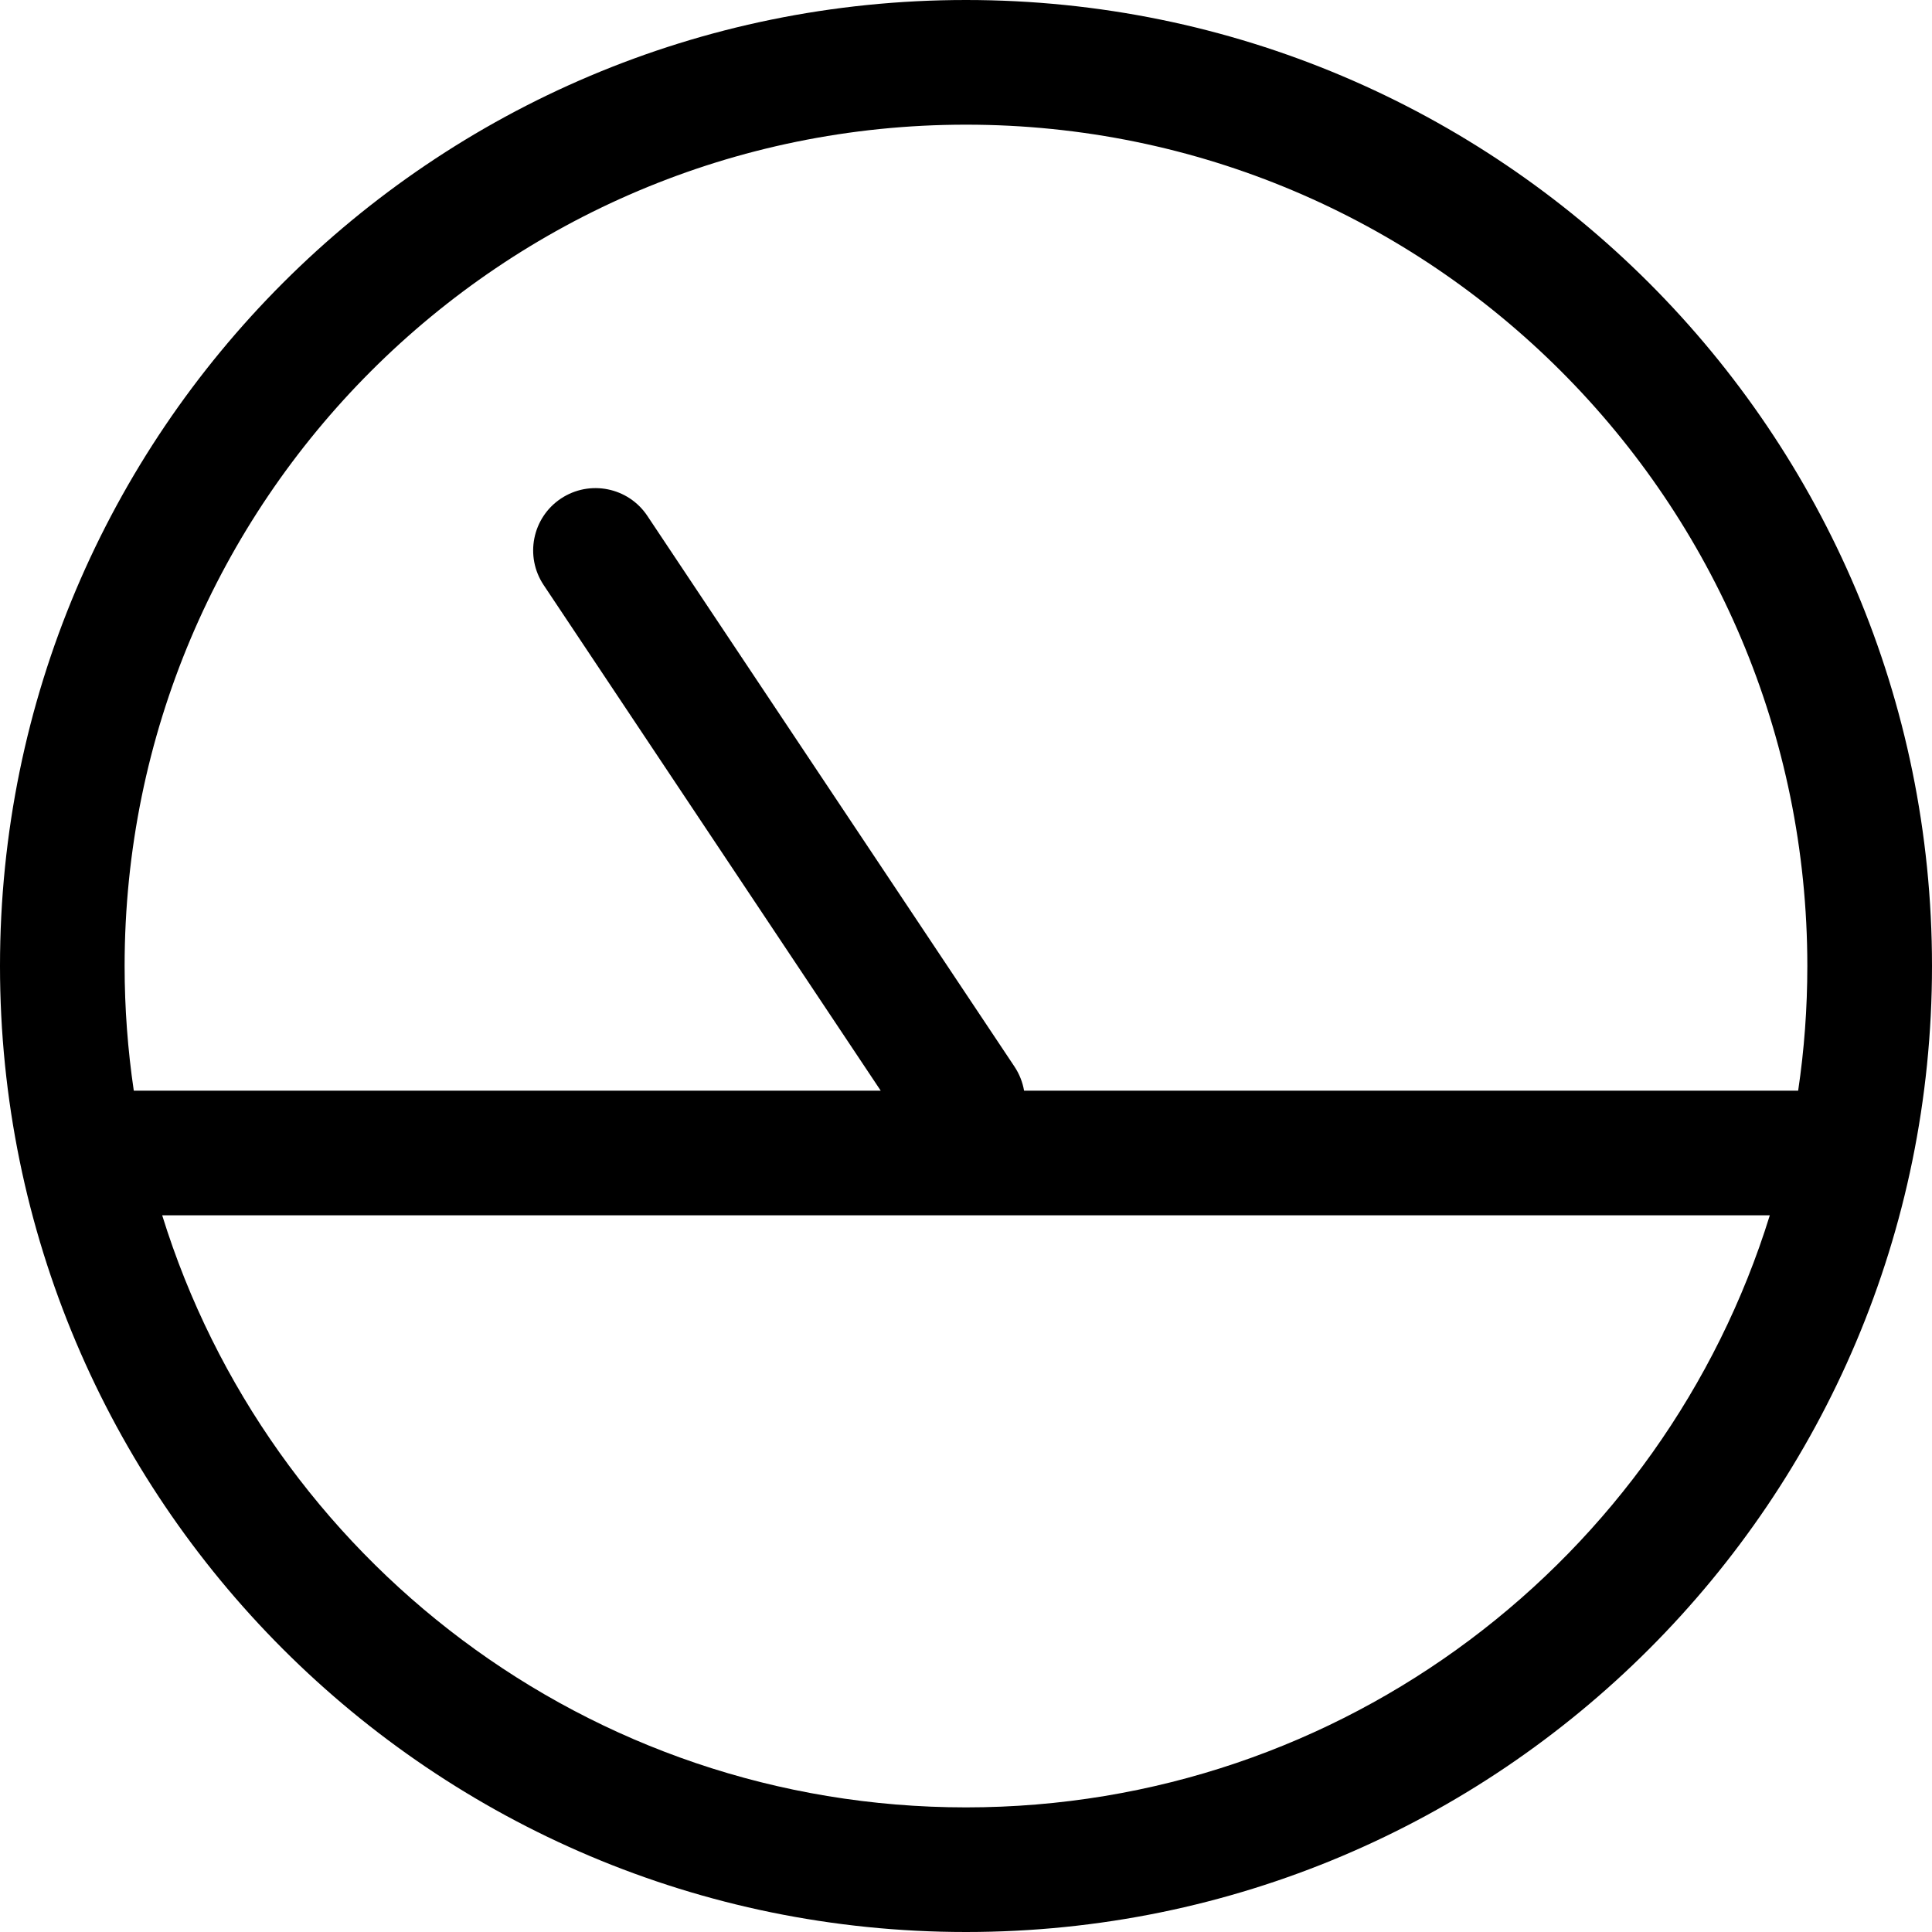 <?xml version="1.0" encoding="UTF-8"?>
<svg width="36px" height="36px" viewBox="0 0 36 36" version="1.1" xmlns="http://www.w3.org/2000/svg"
    xmlns:xlink="http://www.w3.org/1999/xlink">
    <title>donation</title>
    <g id="Donation-page" stroke="none" stroke-width="1" fill="none" fill-rule="evenodd">
        <g id="Home-Dark-Copy-3" transform="translate(-1388, -2508)" fill="currentColor">
            <g id="donation" transform="translate(1388, 2508)">
                <path
                    d="M18,36 C8.059,36 8.16553103e-16,27.941 8.16553103e-16,18 C8.16553103e-16,8.059 8.059,-8.16553103e-16 18,-8.16553103e-16 C27.941,-8.16553103e-16 36,8.059 36,18 C36,27.941 27.941,36 18,36 Z M33.506,20.323 C33.619,19.565 33.677,18.789 33.677,18 C33.677,9.342 26.658,2.323 18,2.323 C9.341,2.323 2.322,9.342 2.322,18 C2.322,18.789 2.381,19.565 2.493,20.323 L16.411,20.323 L10.13,10.901 C9.774,10.367 9.918,9.646 10.452,9.29 C10.986,8.935 11.707,9.079 12.062,9.612 L18.903,19.874 C18.996,20.014 19.055,20.167 19.082,20.323 L33.506,20.323 Z M32.978,22.645 L3.022,22.645 C5.002,29.036 10.959,33.678 18,33.678 C25.041,33.678 30.998,29.036 32.978,22.645 Z"
                    id="Shape"></path>
            </g>
        </g>
    </g>
</svg>